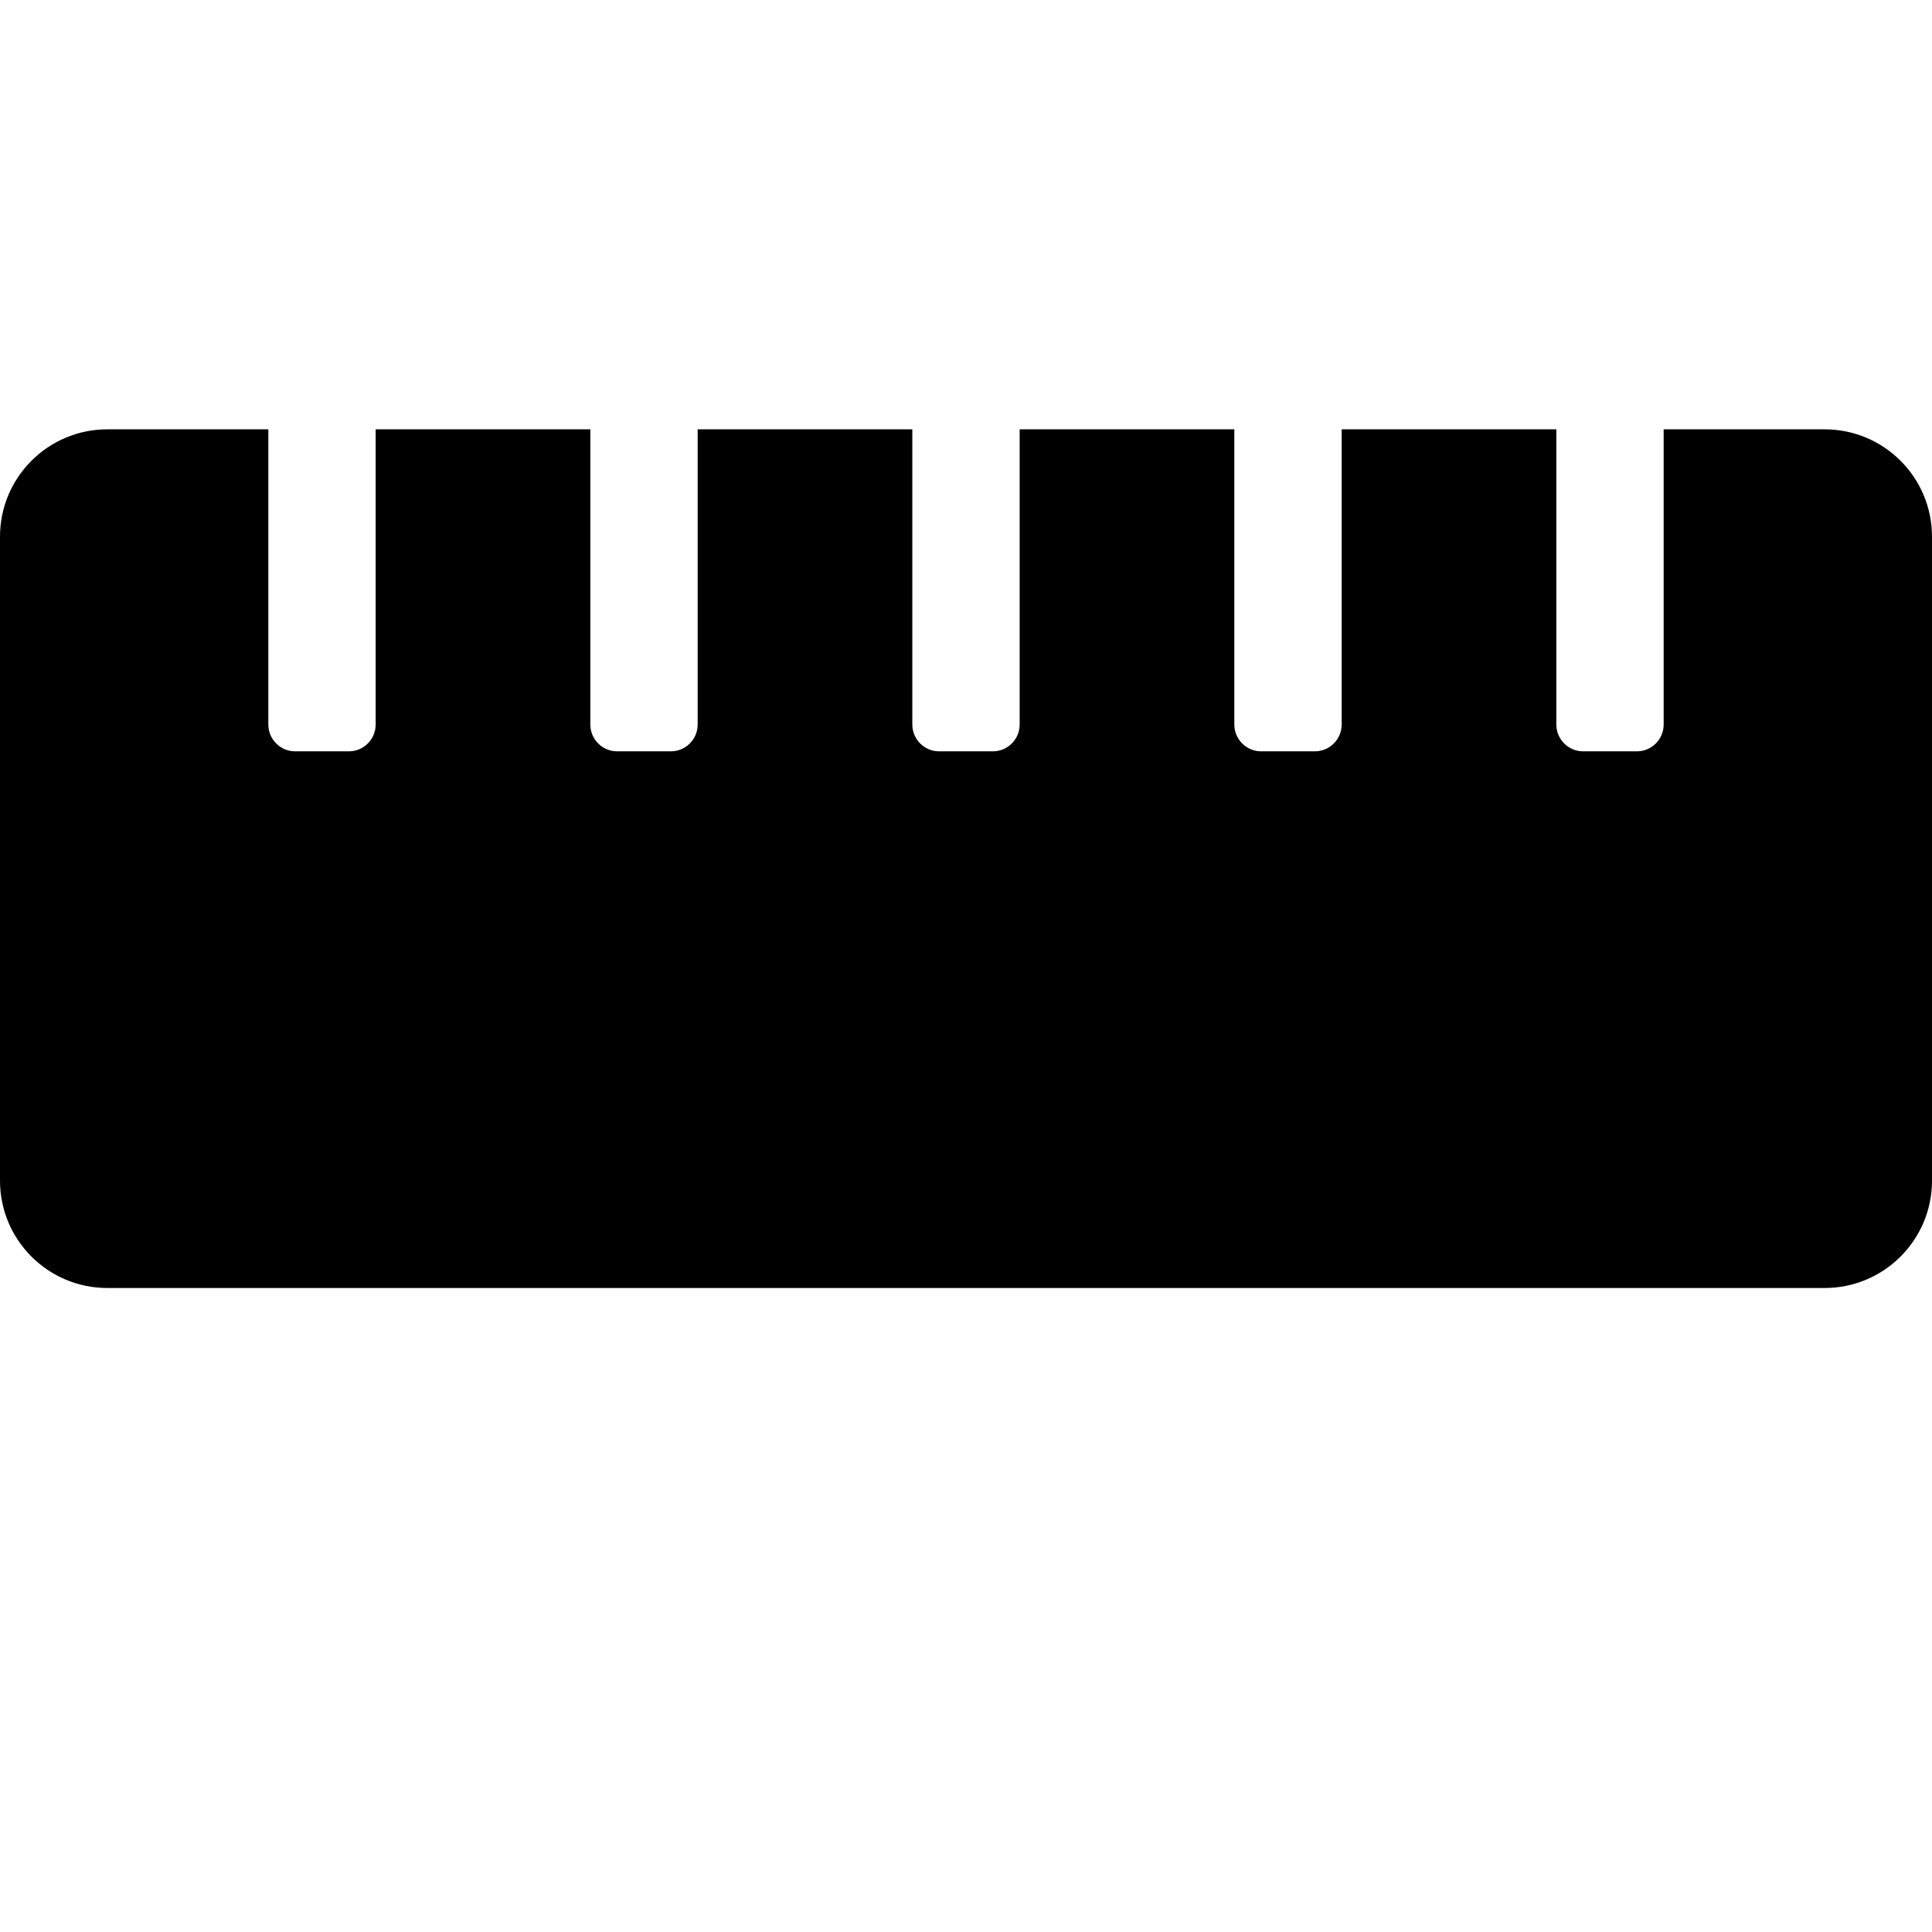 <svg xmlns="http://www.w3.org/2000/svg" viewBox="0 0 576 576"><path d="M32 128c-17.67 0-32 14.33-32 32v192c0 17.67 14.33 32 32 32h512c17.67 0 32-14.33 32-32V160c0-17.67-14.33-32-32-32h-48v88c0 4.42-3.58 8-8 8h-16c-4.42 0-8-3.58-8-8v-88h-64v88c0 4.42-3.58 8-8 8h-16c-4.42 0-8-3.58-8-8v-88h-64v88c0 4.42-3.58 8-8 8h-16c-4.42 0-8-3.58-8-8v-88h-64v88c0 4.42-3.58 8-8 8h-16c-4.42 0-8-3.58-8-8v-88h-64v88c0 4.42-3.58 8-8 8H88c-4.42 0-8-3.58-8-8v-88z"/></svg>